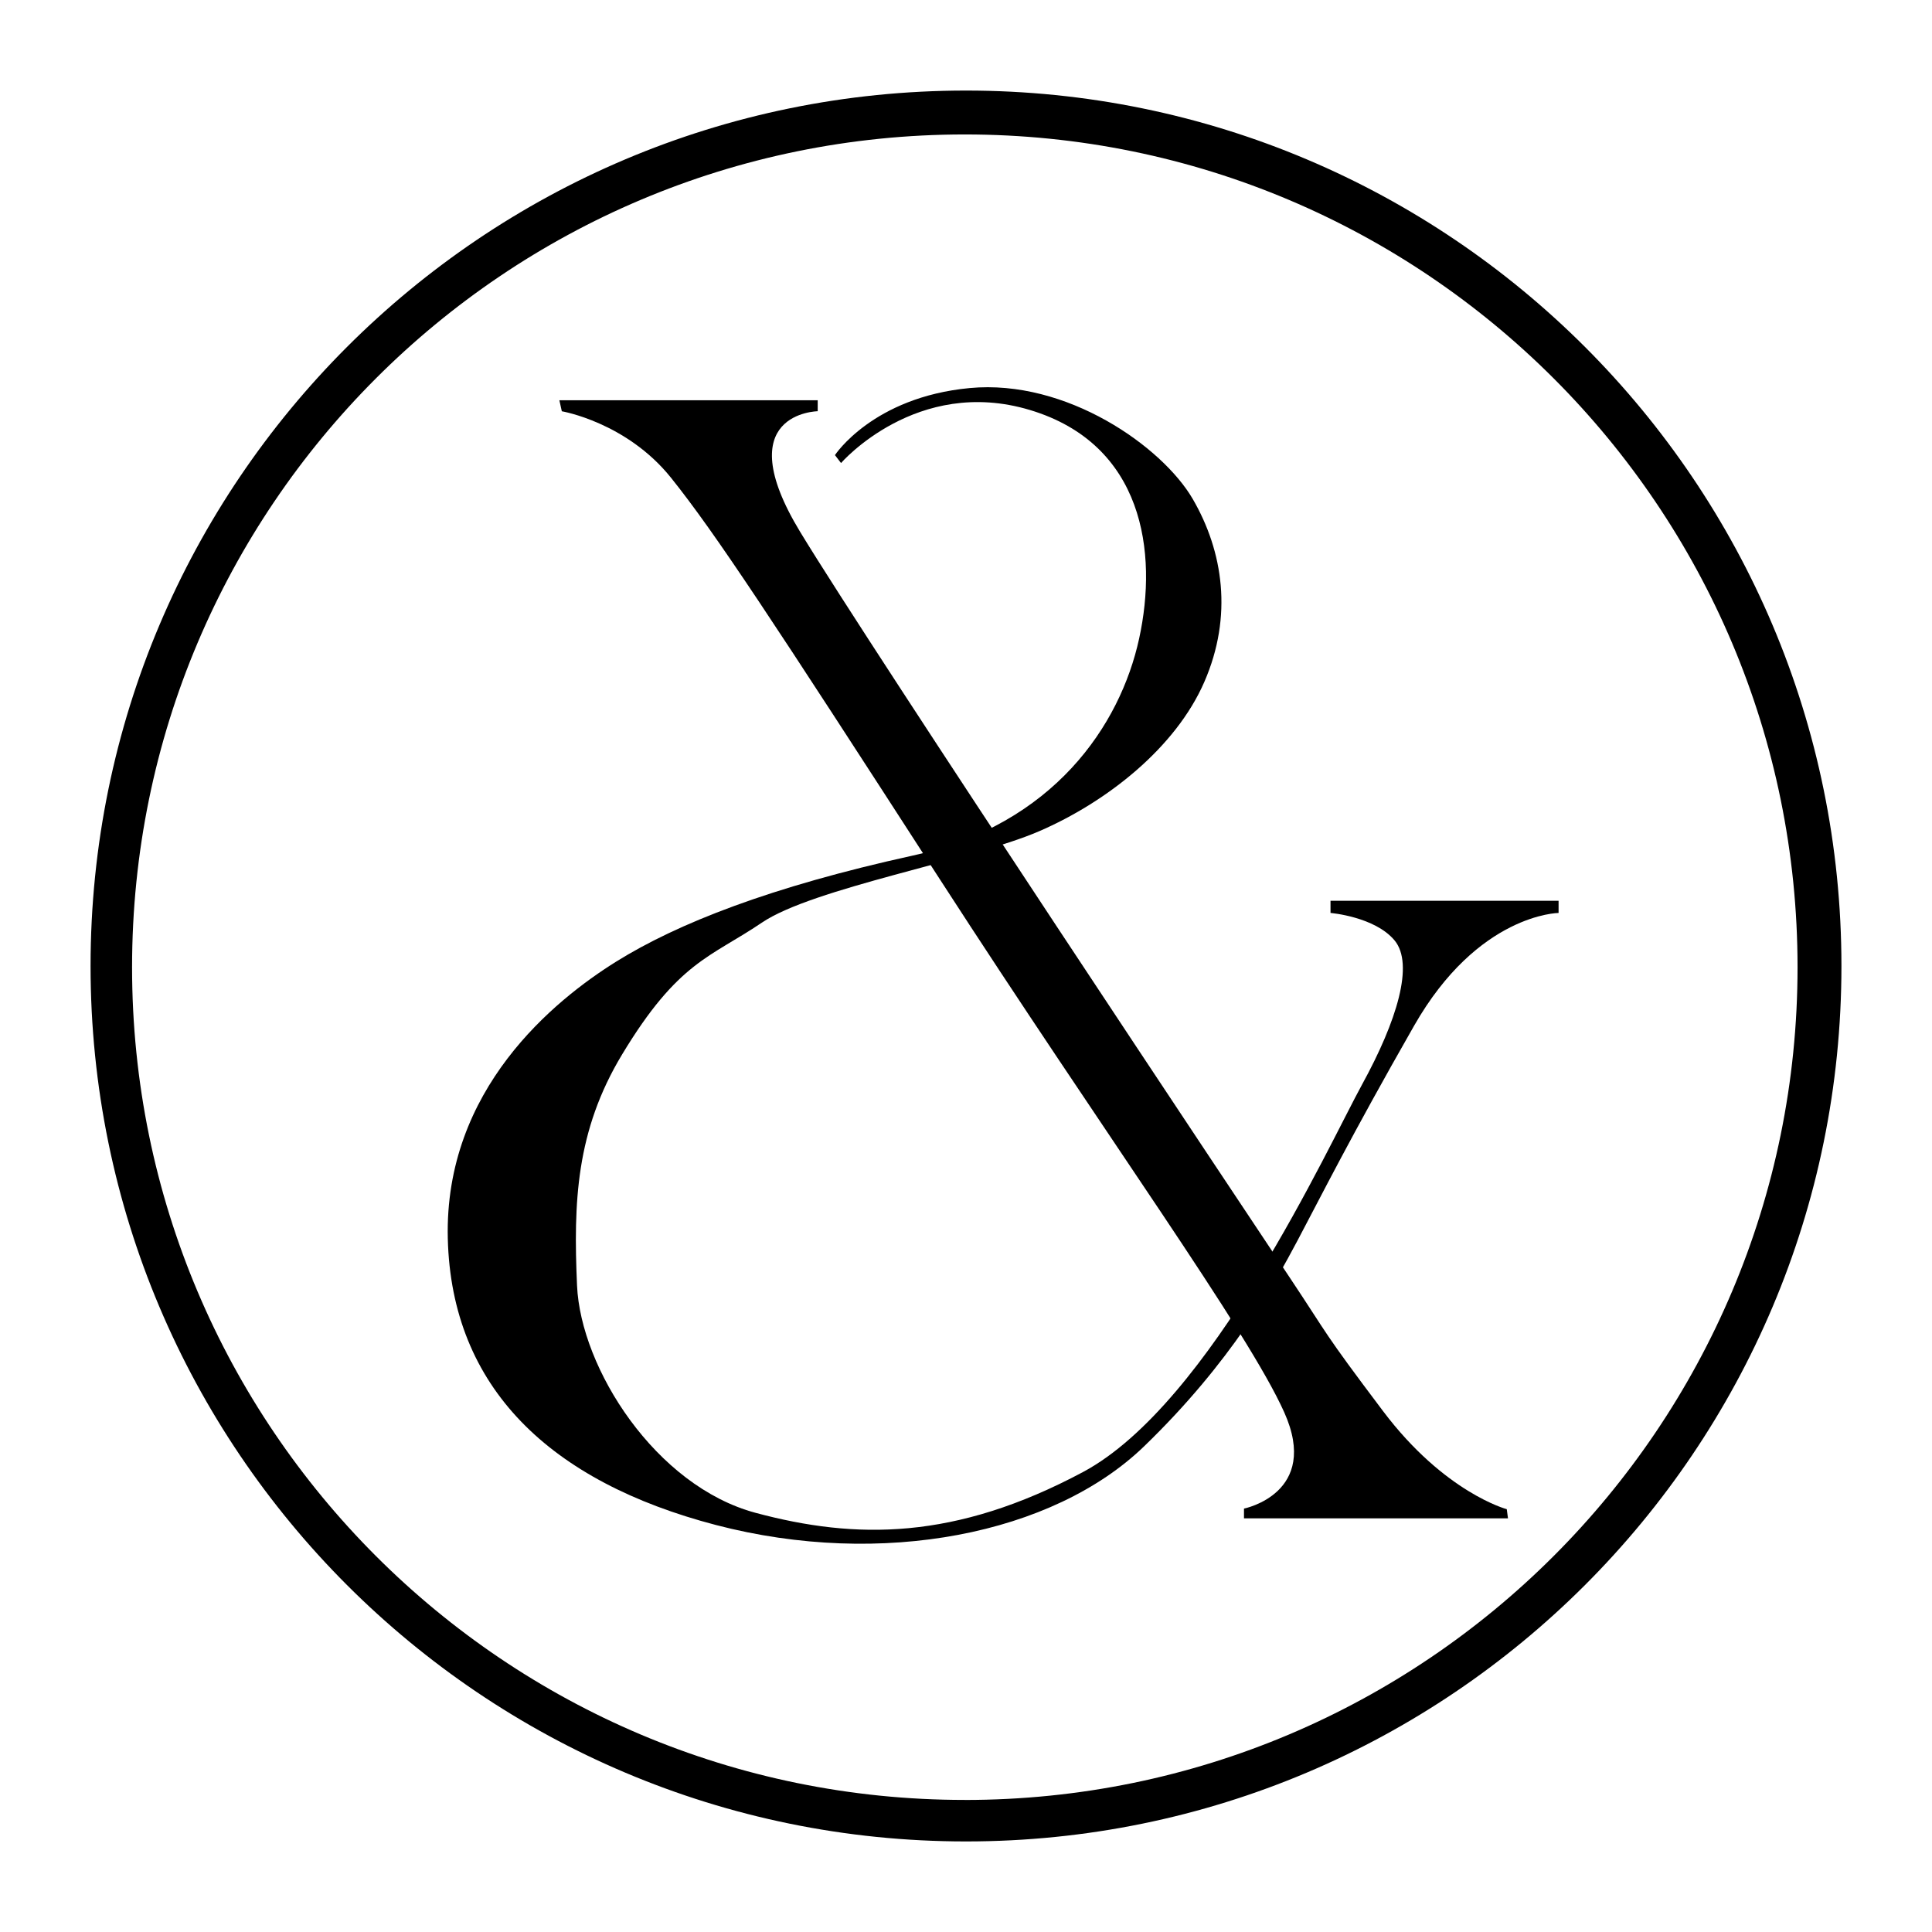 <svg width="512" height="512" fill="none" xmlns="http://www.w3.org/2000/svg"><path fill-rule="evenodd" clip-rule="evenodd" d="M256 488c128.13 0 232-103.87 232-232S384.13 24 256 24 24 127.87 24 256s103.87 232 232 232zm-.32-10.99c121.88 0 220.69-98.8 220.69-220.69 0-121.88-98.8-220.69-220.7-220.69C133.8 35.63 35 134.43 35 256.33 34.99 378.2 133.79 477 255.68 477z" fill="#000"/><path d="M148.24 106.07h68.46v2.91s-23.87.32-4.64 31.99c19.22 31.66 119.06 181.6 129.73 197.59 10.66 16 8.4 13.73 24.72 35.38 16.31 21.65 32.8 26.01 32.8 26.01l.32 2.42h-69.96v-2.58s20.3-4.04 10.66-25.53c-9.63-21.49-47.06-72.86-91.44-141.52-44.38-68.67-59.3-91.45-71.08-106.15-11.8-14.7-28.92-17.6-28.92-17.6l-.65-2.92z" fill="#000"/><path d="M256.97 102.84c-25.69 2.42-35.7 17.77-35.7 17.77l1.61 2.1s20.03-23.1 50.08-14.05c30.05 9.05 33.93 37.64 28.92 60.58-5 22.94-22.62 49.28-60.1 57.52-37.48 8.24-62.2 17.93-78.52 28.1-16.31 10.19-45.55 33.77-44.59 73.36.97 39.58 27.15 64.46 71.09 75.93 43.95 11.47 89.34 2.42 113.42-20.84 23.1-22.3 34.54-42.98 40.7-54.6 6.18-11.64 13.9-27.15 30.87-56.88 16.96-29.72 38.29-29.89 38.29-29.89v-3.23H352.6v3.23s11.72.97 16.97 7.27c5.24 6.3.64 21.33-8.57 38.13-9.2 16.8-40.06 84.62-73.99 102.76-33.93 18.13-60.26 17.93-86.76 10.82-26.5-7.1-46.37-38.29-47.33-60.26-.97-21.98-.3-40.94 11.95-61.23 14.9-24.7 23.43-25.7 37-34.9 13.57-9.21 55.57-16.48 73.5-24.24 17.94-7.75 36.2-22.13 43.79-39.58 7.6-17.45 5-34.57-3.07-48.47-8.08-13.89-33.44-31.82-59.13-29.4z" fill="#000"/></svg>
